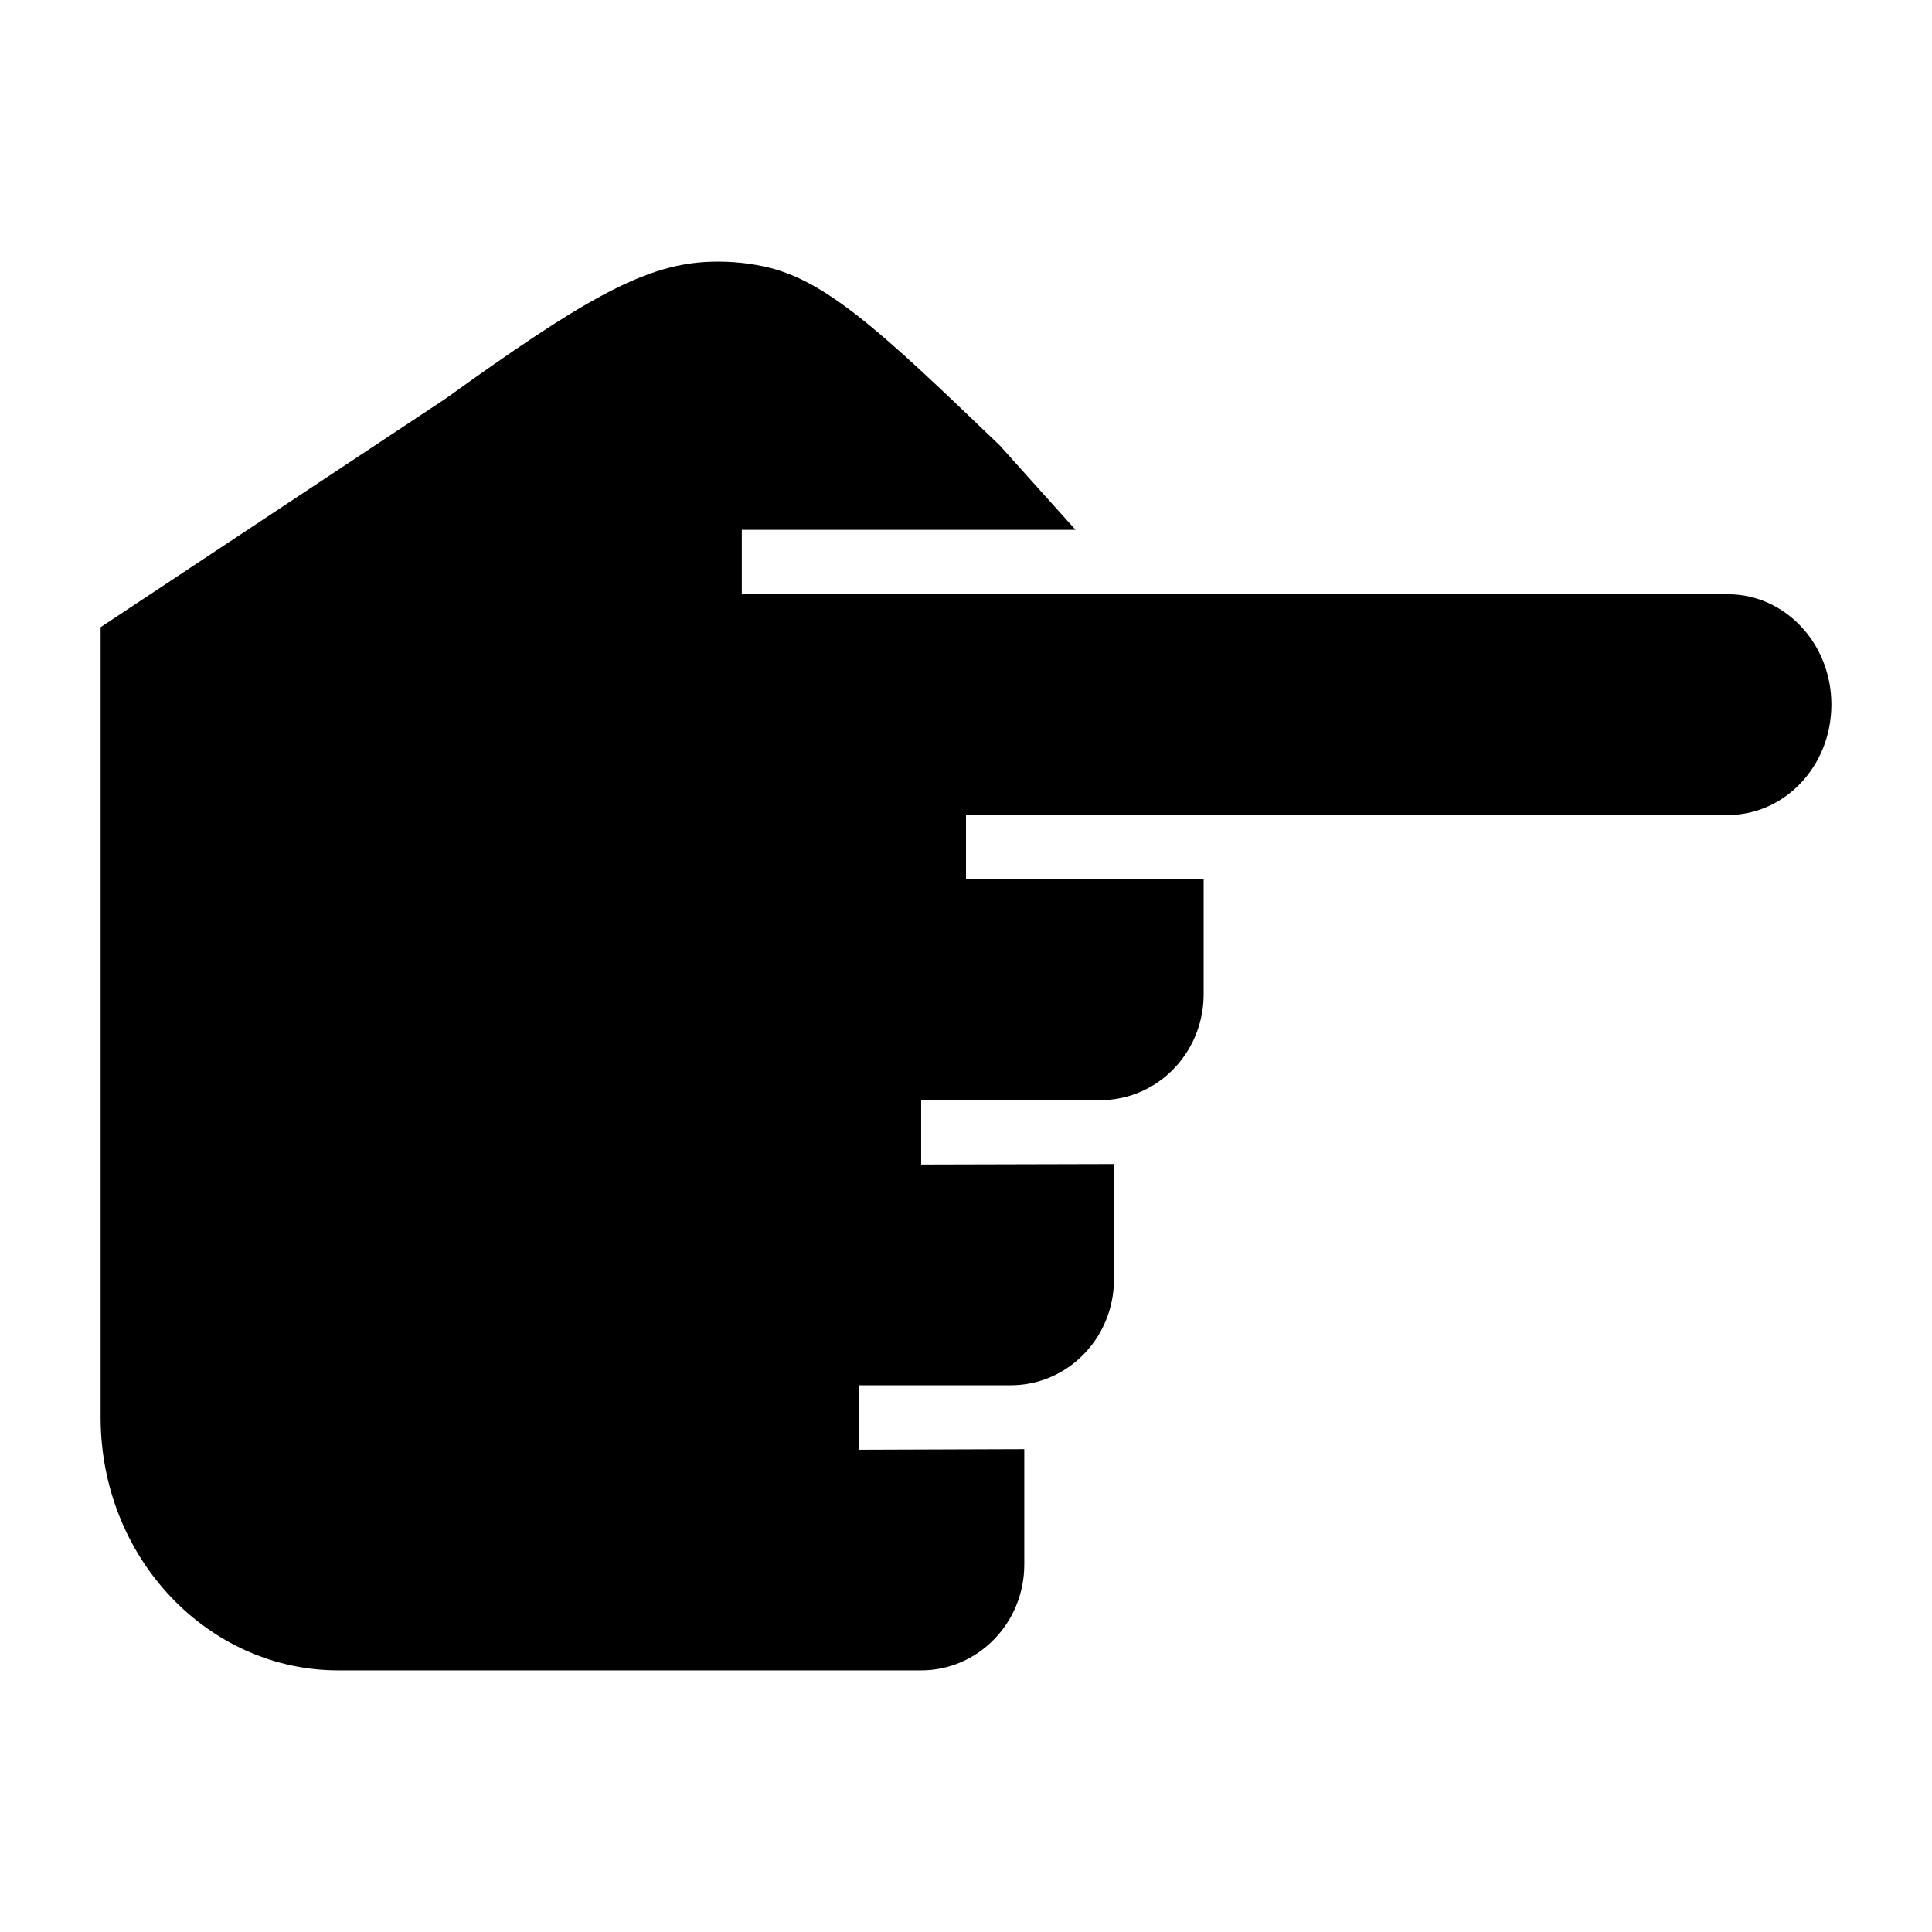 <svg width="24" height="24" viewBox="0 0 24 24" xmlns="http://www.w3.org/2000/svg">
    <path d="M22.75 8.753C22.75 7.984 22.165 7.382 21.469 7.382L9.215 7.382V6.582L13.361 6.582L12.42 5.534C11.676 4.82 11.137 4.304 10.675 3.94C10.216 3.578 9.861 3.39 9.496 3.311C9.251 3.258 9.001 3.24 8.752 3.255C7.976 3.304 7.217 3.742 5.54 4.949L5.528 4.957L1.25 7.791V17.608C1.25 19.355 2.583 20.75 4.202 20.75H11.443C12.15 20.75 12.724 20.161 12.724 19.435V18.002L10.67 18.009V17.208H12.557C12.707 17.208 12.851 17.181 12.984 17.133C13.482 16.952 13.838 16.465 13.838 15.893V14.46L11.443 14.466V13.666H13.671C13.821 13.666 13.965 13.639 14.098 13.591C14.596 13.41 14.952 12.923 14.952 12.351V10.925L12 10.925V10.124L21.469 10.124C22.165 10.124 22.75 9.522 22.75 8.753Z"/>
</svg>
